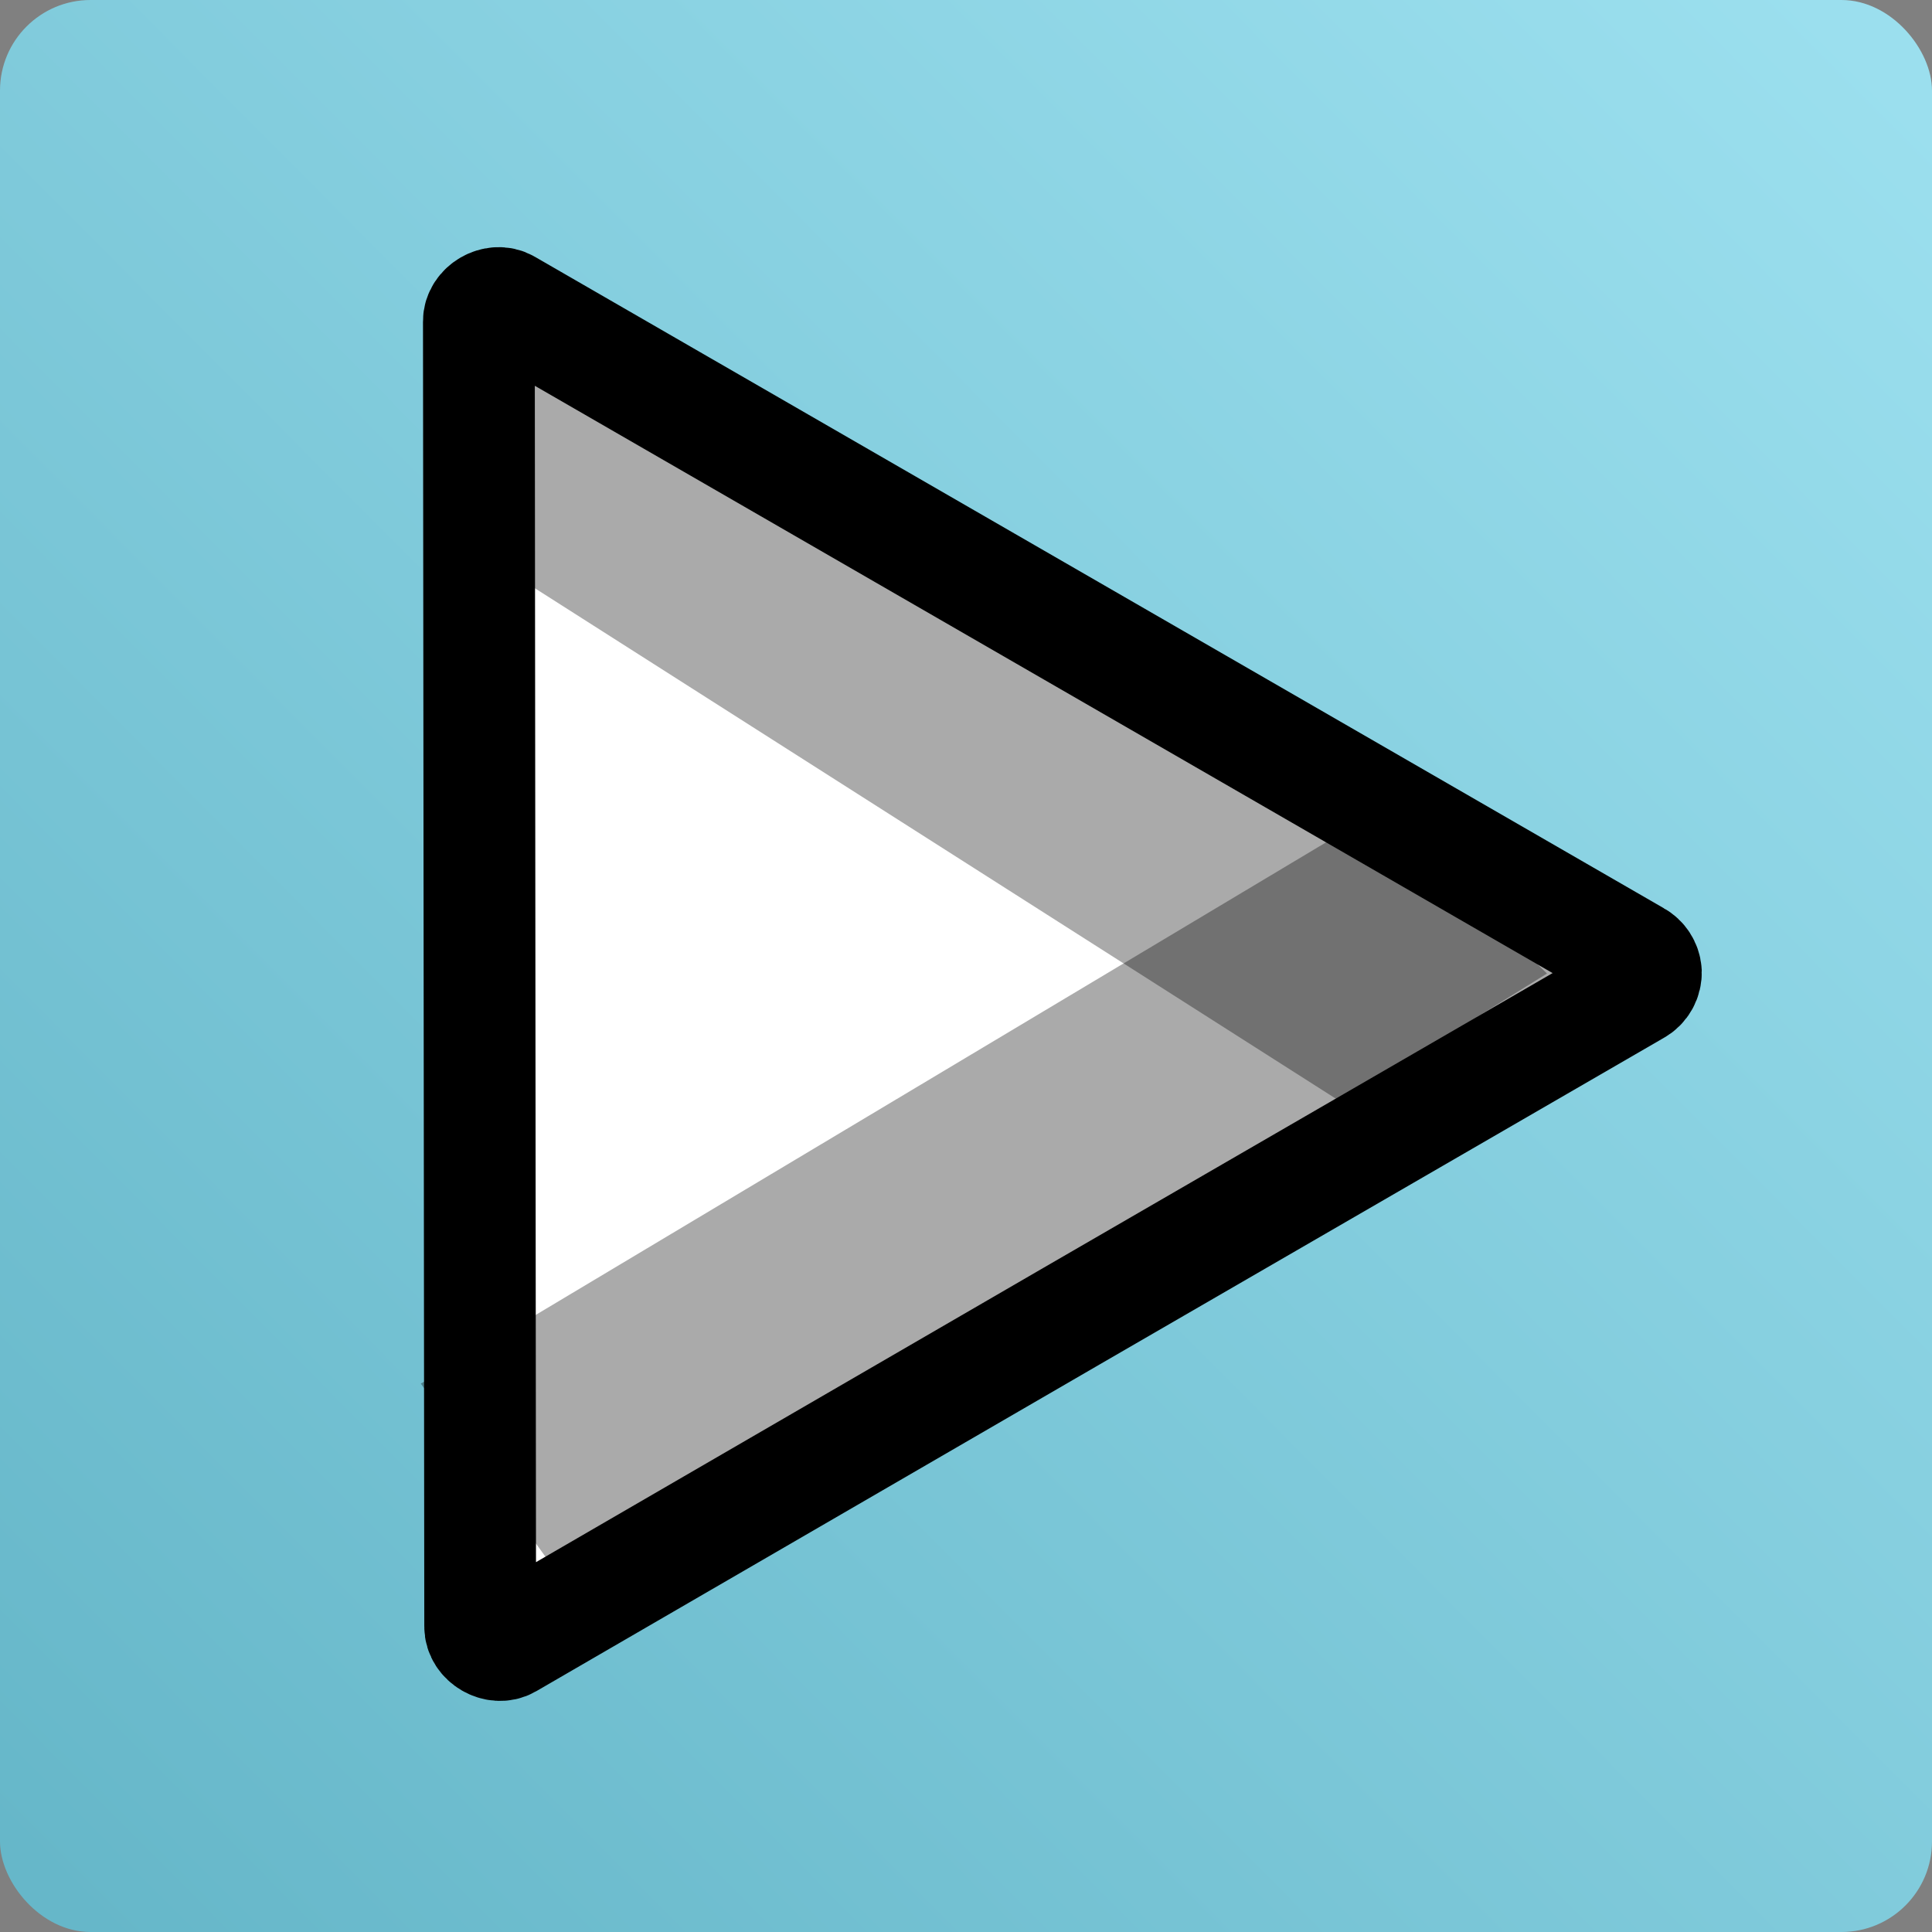 <?xml version="1.0" encoding="UTF-8" standalone="no"?>
<!-- Created with Inkscape (http://www.inkscape.org/) -->

<svg
   xmlns:dc="http://purl.org/dc/elements/1.1/"
   xmlns:cc="http://creativecommons.org/ns#"
   xmlns:rdf="http://www.w3.org/1999/02/22-rdf-syntax-ns#"
   xmlns:svg="http://www.w3.org/2000/svg"
   xmlns="http://www.w3.org/2000/svg"
   xmlns:xlink="http://www.w3.org/1999/xlink"
   xmlns:sodipodi="http://sodipodi.sourceforge.net/DTD/sodipodi-0.dtd"
   xmlns:inkscape="http://www.inkscape.org/namespaces/inkscape"
   width="32"
   height="32"
   id="svg3132"
   version="1.1"
   inkscape:version="0.48.5 r10040"
   sodipodi:docname="icon-sm.svg">
  <rect width="100%" height="100%" fill="#808080" stroke="none"/>
  <defs
     id="defs3134">
    <linearGradient
       id="linearGradient7567">
      <stop
         style="stop-color:#9bdfee;stop-opacity:1;"
         offset="0"
         id="stop7569" />
      <stop
         style="stop-color:#66b7c9;stop-opacity:1;"
         offset="1"
         id="stop7571" />
    </linearGradient>
    <linearGradient
       inkscape:collect="always"
       xlink:href="#linearGradient7567"
       id="linearGradient2995"
       gradientUnits="userSpaceOnUse"
       gradientTransform="matrix(0.51,0,0,0.509,358.659,516.068)"
       x1="61.959"
       y1="3"
       x2="2.42"
       y2="62.151" />
  </defs>
  <sodipodi:namedview
     id="base"
     pagecolor="#ffffff"
     bordercolor="#666666"
     borderopacity="1.0"
     inkscape:pageopacity="0.0"
     inkscape:pageshadow="2"
     inkscape:zoom="1"
     inkscape:cx="-253.75"
     inkscape:cy="14.019802"
     inkscape:document-units="px"
     inkscape:current-layer="layer1"
     showgrid="false"
     fit-margin-top="0"
     fit-margin-left="0"
     fit-margin-right="0"
     fit-margin-bottom="0"
     inkscape:window-width="1920"
     inkscape:window-height="1053"
     inkscape:window-x="1366"
     inkscape:window-y="27"
     inkscape:window-maximized="1" />
  <g
     inkscape:label="Layer 1"
     inkscape:groupmode="layer"
     id="layer1"
     transform="translate(-359,-516.362)">
    <rect
       style="fill:url(#linearGradient2995);fill-opacity:1;stroke:none"
       id="rect2993"
       width="32"
       height="32"
       x="359"
       y="516.362"
       ry="1.5" />
    <g
       id="g2997"
       transform="matrix(0.077,0,0,0.077,345.882,491.986)">
      <path
         sodipodi:nodetypes="ccccccccccc"
         inkscape:connector-curvature="0"
         id="path5114"
         d="m 524.393,525.597 c -0.102,-1.337 -0.923,-2.597 -2.104,-3.23 L 400.845,452.29 279.402,382.213 c -2.434,-1.43 -6.067,0.685 -6.03,3.511 l 0.14,140.435 0.14,140.294 c -0.037,2.826 3.596,4.941 6.03,3.511 l 121.303,-70.358 121.303,-70.217 c 1.344,-0.722 2.202,-2.267 2.104,-3.792 z"
         style="font-size:medium;font-style:normal;font-variant:normal;font-weight:normal;font-stretch:normal;text-indent:0;text-align:start;text-decoration:none;line-height:normal;letter-spacing:normal;word-spacing:normal;text-transform:none;direction:ltr;block-progression:tb;writing-mode:lr-tb;text-anchor:start;baseline-shift:baseline;color:#000000;fill:#ffffff;fill-opacity:1;fill-rule:nonzero;stroke:#000000;stroke-width:24.041;stroke-miterlimit:4;stroke-opacity:1;stroke-dasharray:none;marker:none;visibility:visible;display:inline;overflow:visible;enable-background:accumulate;font-family:Sans;-inkscape-font-specification:Sans" />
      <path
         style="opacity:0.333;fill:#000000;fill-opacity:1;stroke:none"
         d="M 274.899,381.633 516.142,523.978 461.086,555.054 273.898,435.764 z"
         id="rect4130"
         inkscape:connector-curvature="0"
         sodipodi:nodetypes="ccccc" />
      <path
         style="opacity:0.333;fill:#000000;fill-opacity:1;stroke:none;display:inline"
         d="M 467.093,490.898 260.885,614.197 291.917,657.302 503.129,525.983 z"
         id="rect4130-0"
         inkscape:connector-curvature="0"
         sodipodi:nodetypes="ccccc" />
    </g>
  </g>
</svg>
